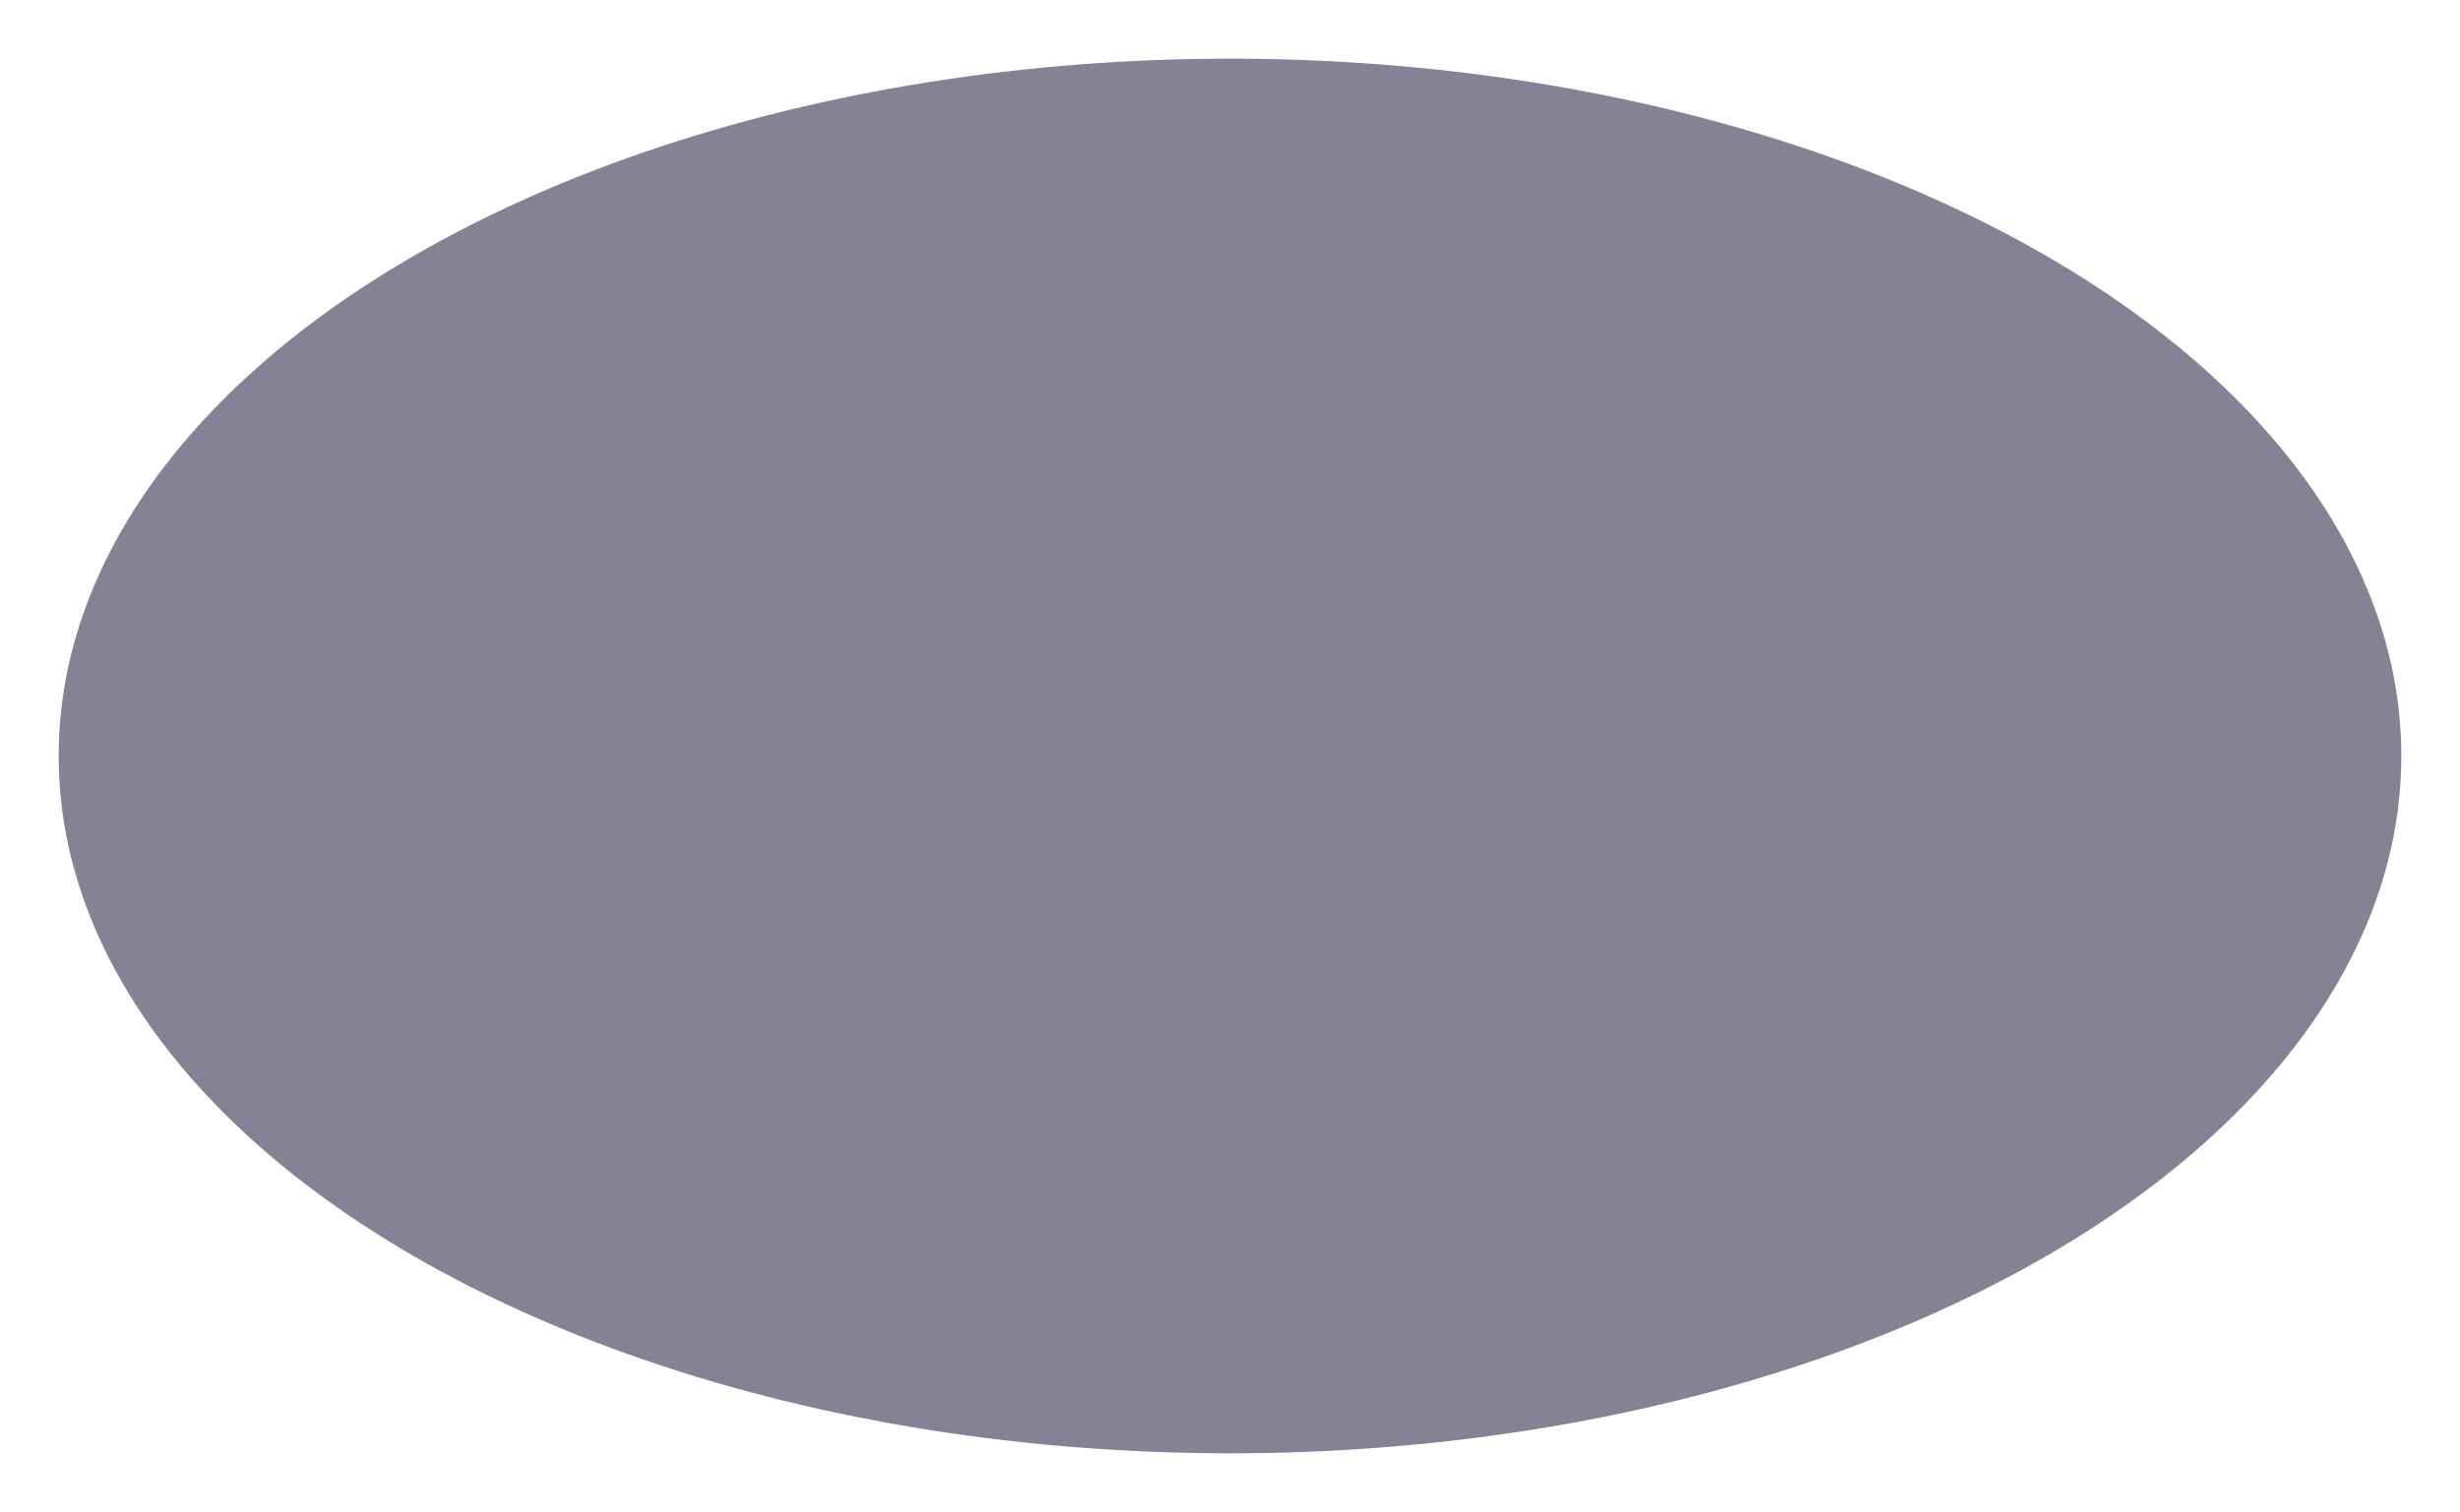 <svg width="1677" height="1031" viewBox="0 0 1677 1031" fill="none" xmlns="http://www.w3.org/2000/svg">
<g opacity="0.5" filter="url(#filter0_d_2118_4000)">
<ellipse cx="838.5" cy="519.5" rx="798.5" ry="475.5" fill="#0A082D"/>
</g>
<defs>
<filter id="filter0_d_2118_4000" x="0" y="0" width="1677" height="1031" filterUnits="userSpaceOnUse" color-interpolation-filters="sRGB">
<feFlood flood-opacity="0" result="BackgroundImageFix"/>
<feColorMatrix in="SourceAlpha" type="matrix" values="0 0 0 0 0 0 0 0 0 0 0 0 0 0 0 0 0 0 127 0" result="hardAlpha"/>
<feOffset dy="-4"/>
<feGaussianBlur stdDeviation="20"/>
<feComposite in2="hardAlpha" operator="out"/>
<feColorMatrix type="matrix" values="0 0 0 0 1 0 0 0 0 1 0 0 0 0 1 0 0 0 0.2 0"/>
<feBlend mode="normal" in2="BackgroundImageFix" result="effect1_dropShadow_2118_4000"/>
<feBlend mode="normal" in="SourceGraphic" in2="effect1_dropShadow_2118_4000" result="shape"/>
</filter>
</defs>
</svg>
